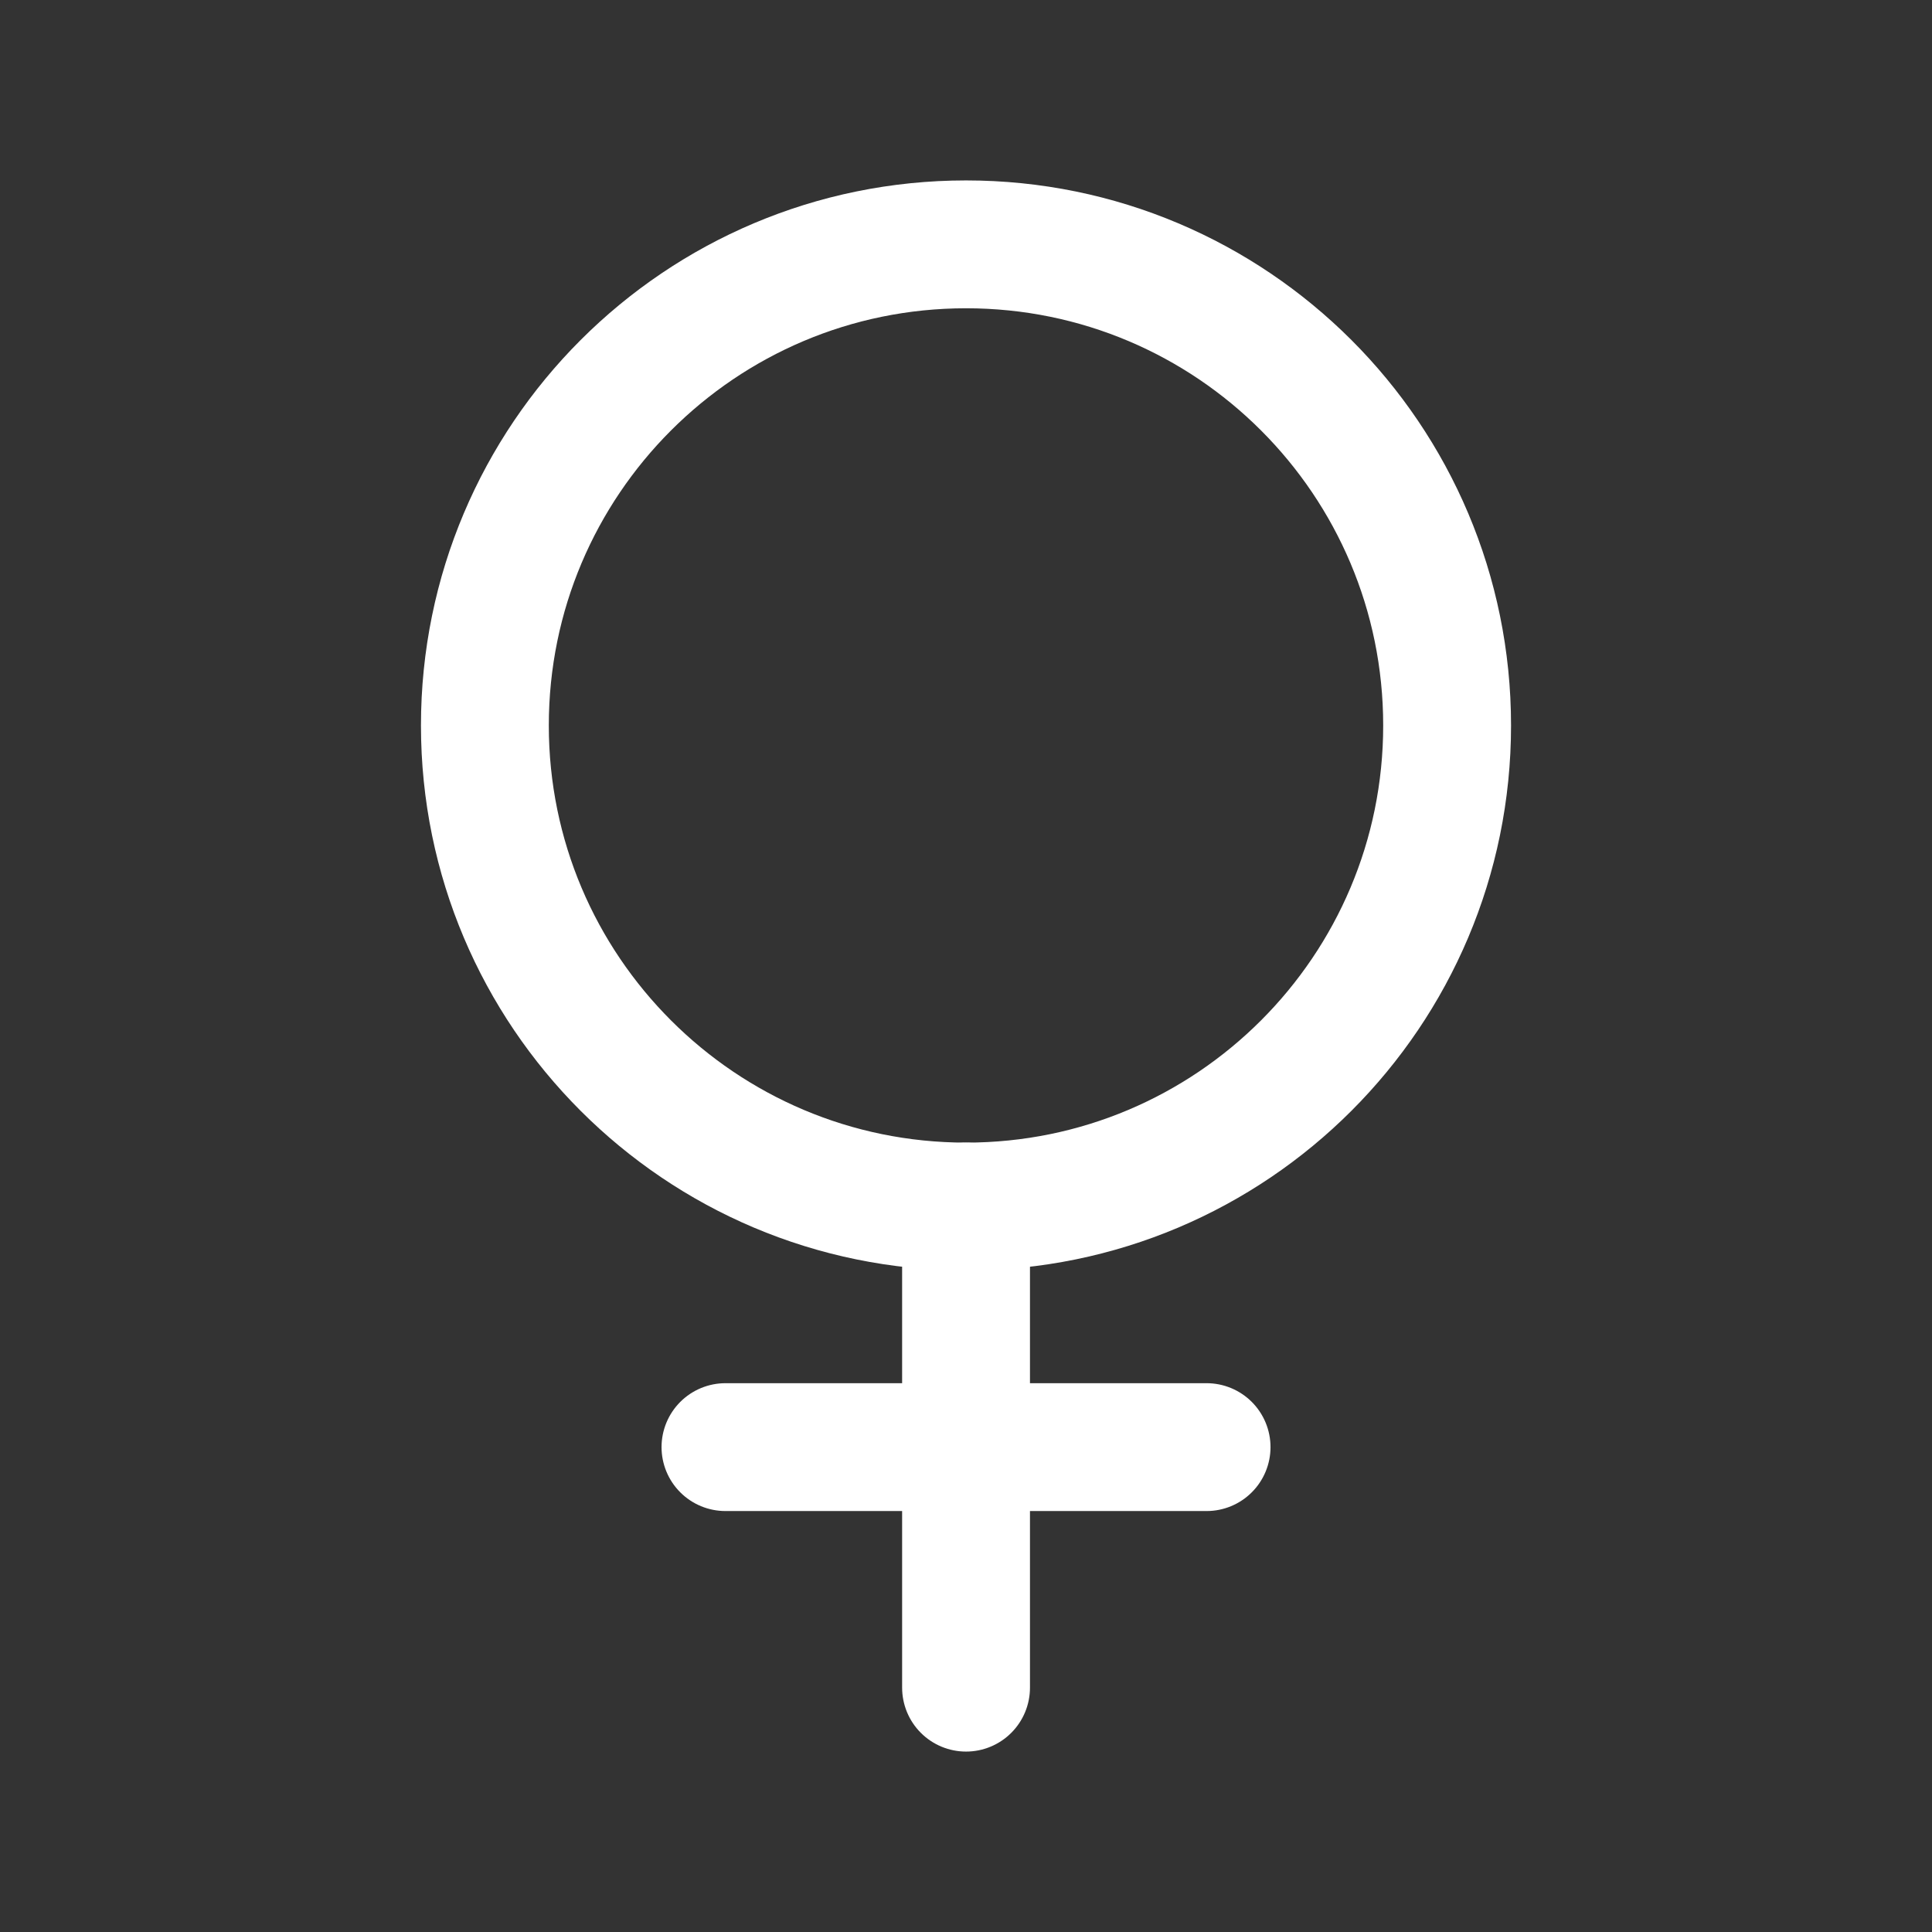 <!-- Generated by IcoMoon.io -->
<svg version="1.1" xmlns="http://www.w3.org/2000/svg" width="40" height="40" viewBox="0 0 40 40">
<rect x="0" y="0" width="40" height="40" fill="#333333" stroke="none"/>
<title>ut-female</title>
<path fill="none" stroke-linejoin="round" stroke-linecap="round" stroke-miterlimit="10" stroke-width="2.647" stroke="#fff" d="M29.961 15.020c0 5.5-4.459 9.96-9.96 9.96s-9.962-4.46-9.962-9.96c0-5.502 4.46-9.961 9.962-9.961s9.96 4.458 9.96 9.961z"></path>
<path fill="none" stroke-linejoin="round" stroke-linecap="round" stroke-miterlimit="10" stroke-width="2.647" stroke="#fff" d="M20.001 24.98v9.961"></path>
<path fill="none" stroke-linejoin="round" stroke-linecap="round" stroke-miterlimit="10" stroke-width="2.647" stroke="#fff" d="M24.981 29.961h-9.961"></path>
</svg>
